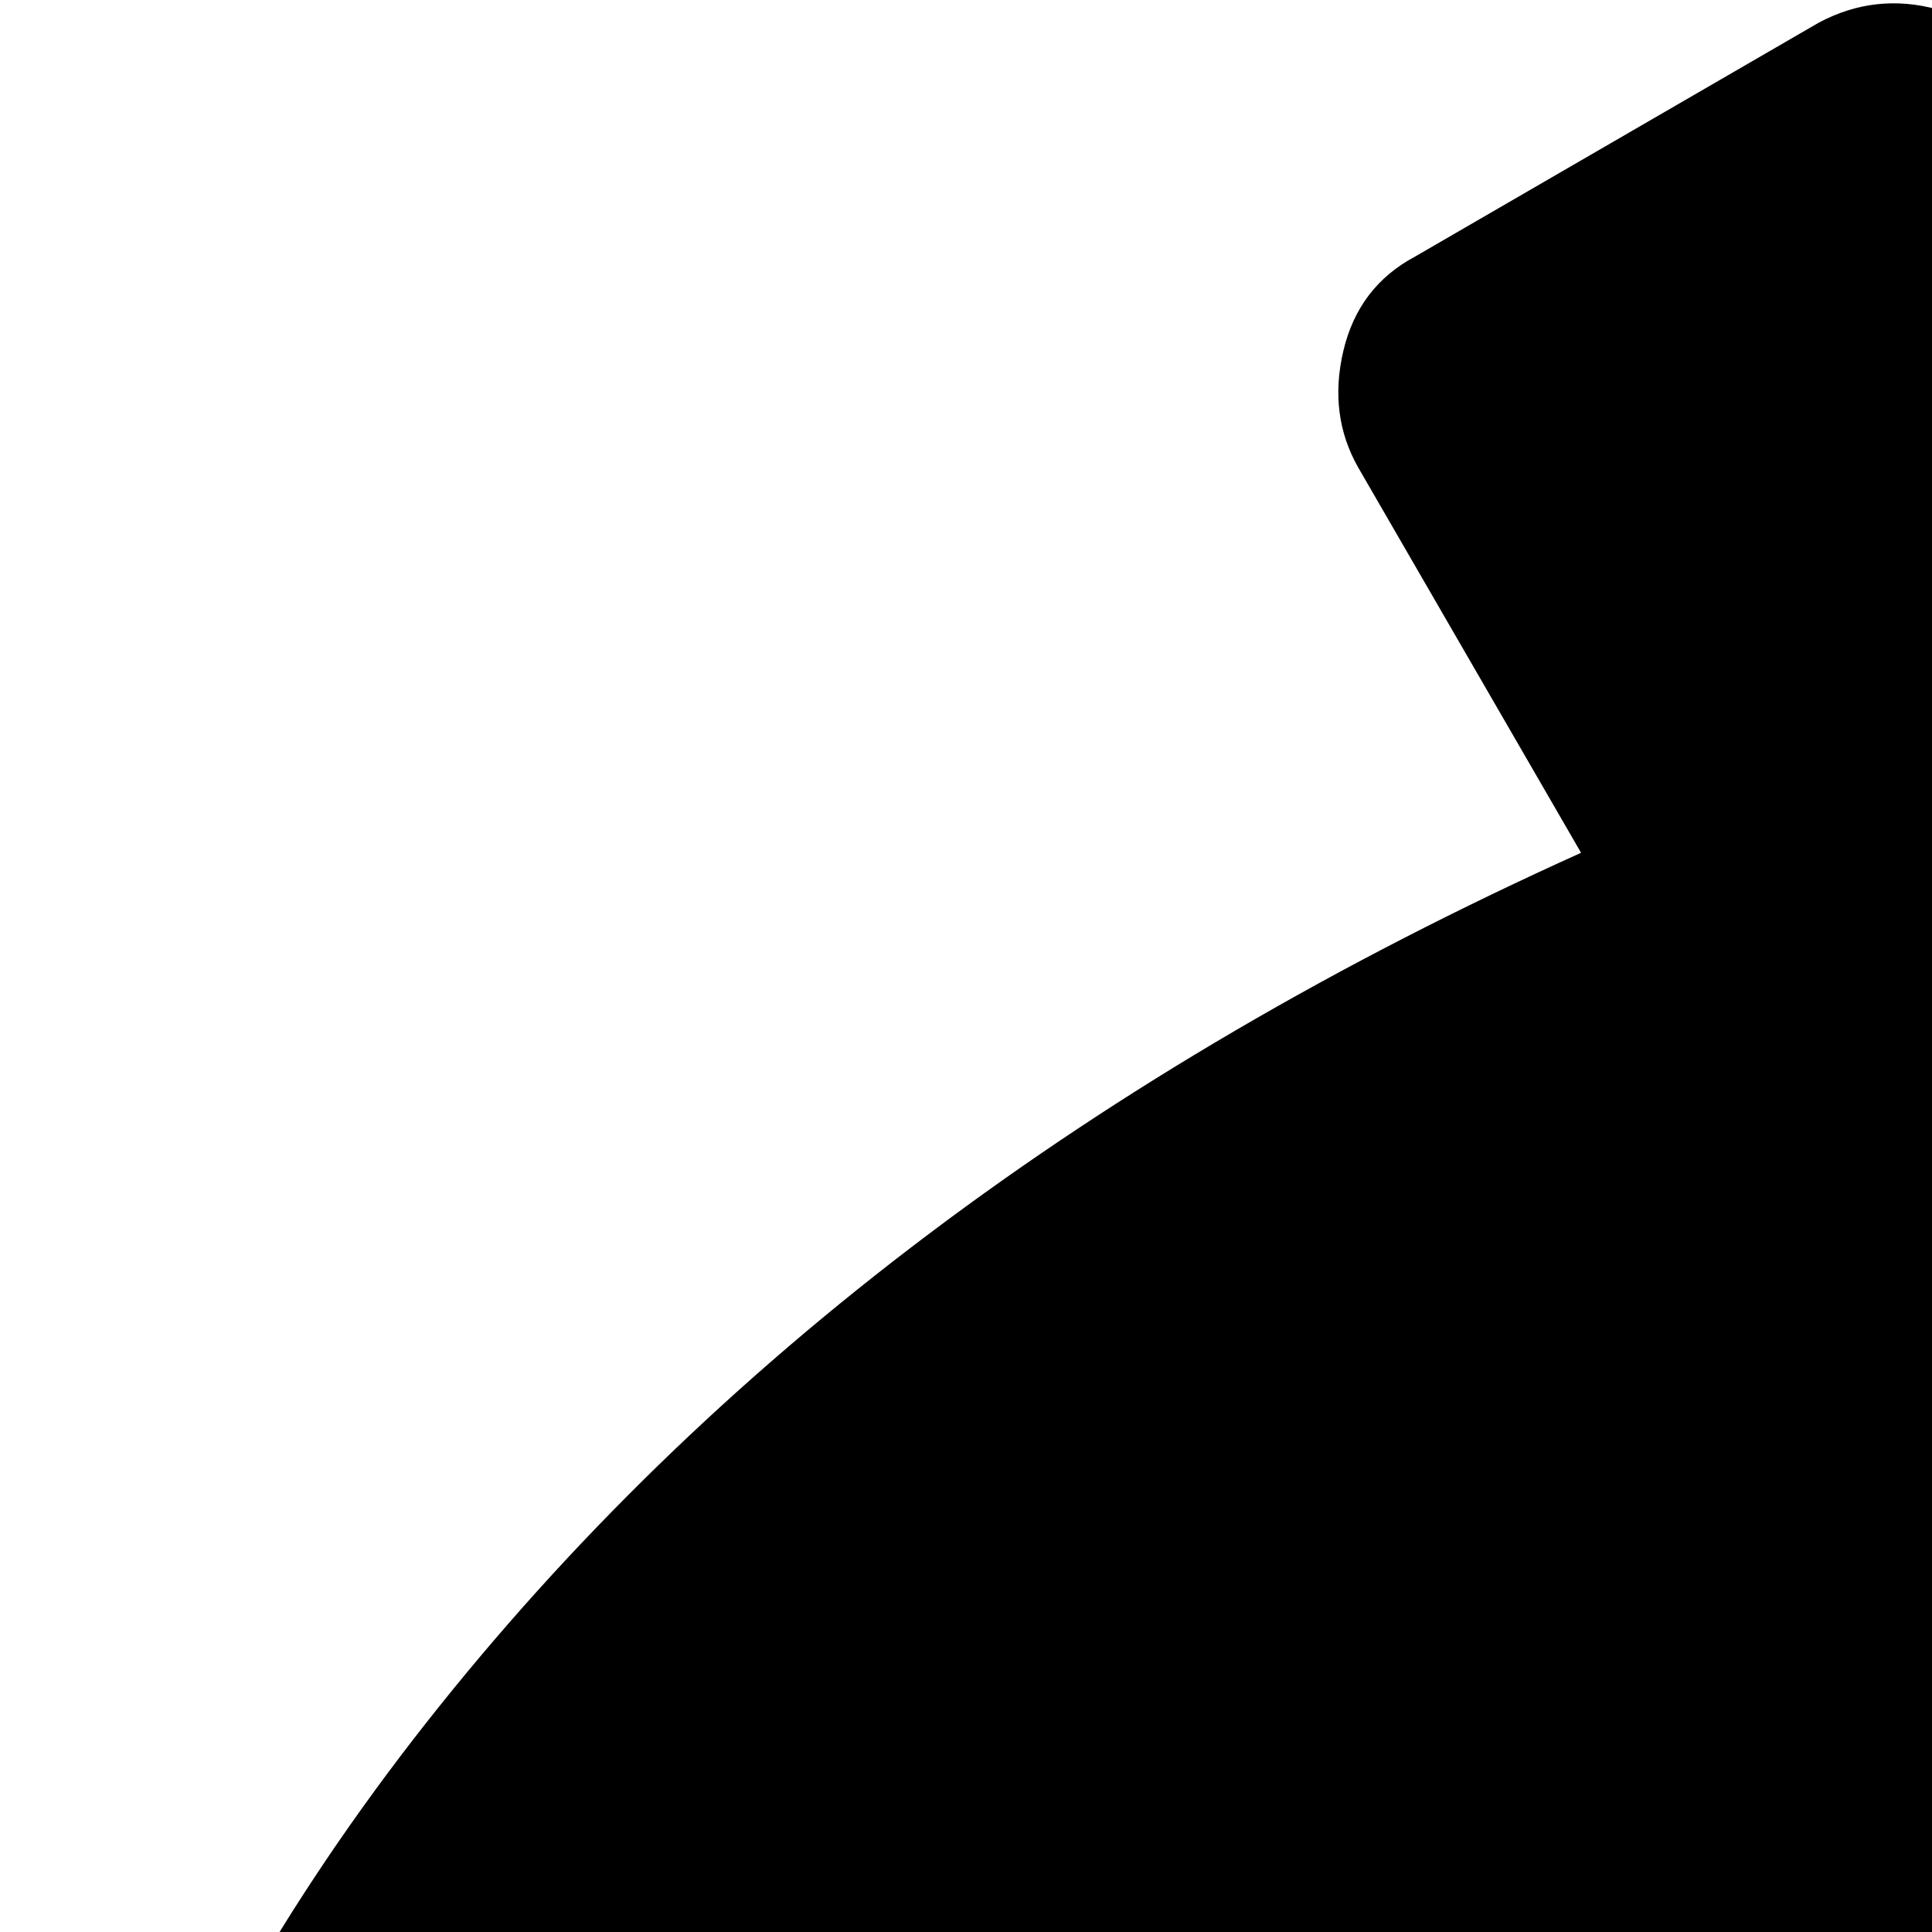 <svg xmlns="http://www.w3.org/2000/svg" version="1.1" viewBox="0 0 512 512" fill="currentColor"><path fill="currentColor" d="M1792 768q0 150-91.5 282T1450 1271L793 132q68-4 103-4q244 0 450 85.5t326 233T1792 768M539 21q256 444 457.5 793t362.5 629q9 14 4.5 31t-18.5 25l-108 62q-15 8-31.5 4t-24.5-19l-89-153q-95 15-196 15q-70 0-145-8q-198 175-460 242q-49 14-114 22q-17 2-30.5-9t-17.5-29v-1q-3-4-.5-12t2-10t4.5-9.5l6-9l7-8.5l8-9q7-8 31-34.5t34.5-38t31-39.5t32.5-51t27-59t26-76q-157-89-247.5-220T0 768q0-168 113-311.5T419 226l-59-102q-8-14-4-31t19-25L482 6q15-8 31.5-3.5T539 21"/></svg>